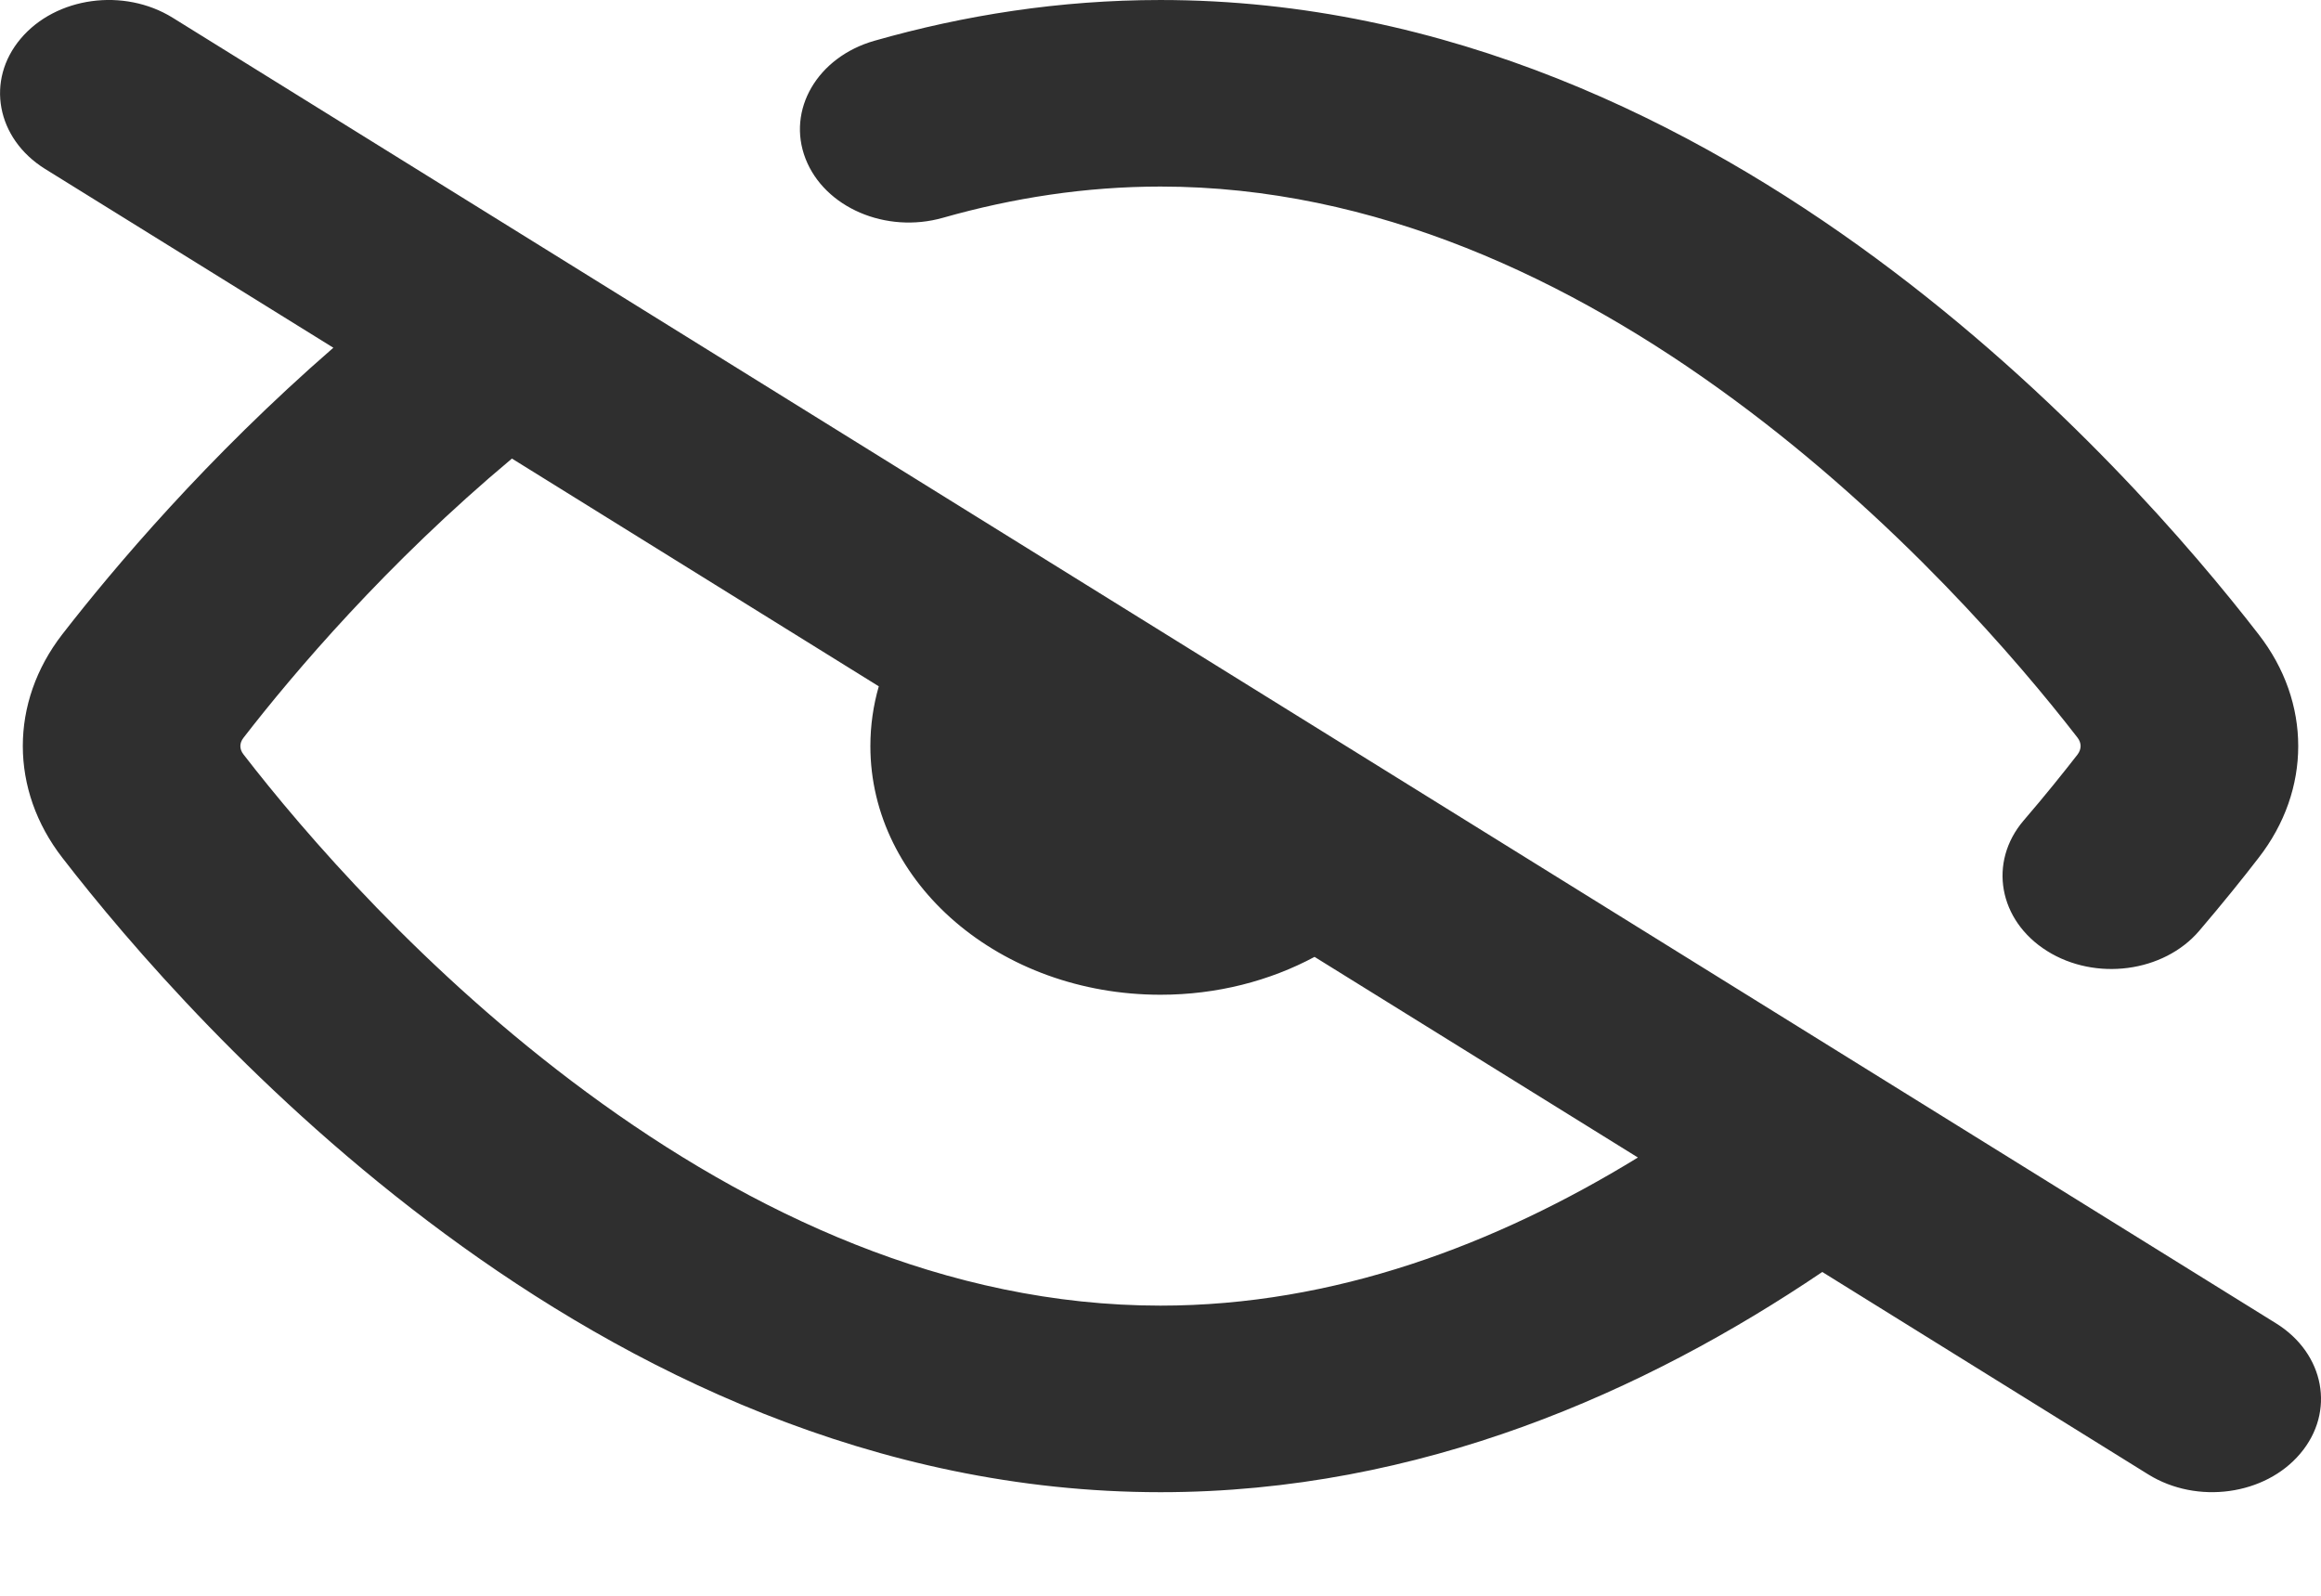 <svg width="16" height="11" viewBox="0 0 16 11" fill="none" xmlns="http://www.w3.org/2000/svg">
<path fill-rule="evenodd" clip-rule="evenodd" d="M0.143 0.266C0.386 -0.022 0.854 -0.086 1.19 0.122L15.69 9.122C16.025 9.33 16.101 9.732 15.857 10.02C15.615 10.307 15.146 10.372 14.81 10.164L12.562 8.768C11.346 9.59 9.792 10.286 8 10.286C6.019 10.286 4.329 9.436 3.067 8.505C1.797 7.569 0.88 6.495 0.43 5.913C0.067 5.445 0.066 4.842 0.429 4.373C0.783 3.917 1.425 3.156 2.298 2.397L0.31 1.164C-0.025 0.955 -0.1 0.553 0.143 0.266ZM3.529 3.161C2.666 3.883 2.025 4.638 1.679 5.085C1.663 5.105 1.657 5.125 1.657 5.143C1.657 5.161 1.663 5.181 1.679 5.201C2.091 5.734 2.921 6.702 4.045 7.53C5.176 8.364 6.527 9 8 9C9.195 9 10.309 8.581 11.291 7.979L9.062 6.596C8.754 6.761 8.39 6.857 8 6.857C6.895 6.857 6 6.09 6 5.143C6 5.001 6.02 4.863 6.058 4.731L3.529 3.161ZM8 1.286C7.484 1.286 6.983 1.364 6.501 1.501C6.108 1.613 5.684 1.431 5.553 1.094C5.422 0.757 5.635 0.393 6.028 0.281C6.645 0.105 7.305 4.22069e-05 8 4.22069e-05C9.981 4.22069e-05 11.671 0.85 12.933 1.781C14.203 2.717 15.12 3.791 15.57 4.373C15.934 4.841 15.934 5.445 15.57 5.913C15.46 6.056 15.322 6.227 15.16 6.417C14.915 6.703 14.445 6.765 14.111 6.555C13.777 6.345 13.705 5.943 13.95 5.656C14.098 5.484 14.222 5.329 14.321 5.202C14.35 5.164 14.35 5.121 14.321 5.084C13.909 4.552 13.079 3.584 11.955 2.756C10.824 1.922 9.473 1.286 8 1.286Z" fill="#2F2F2F"/>
</svg>
